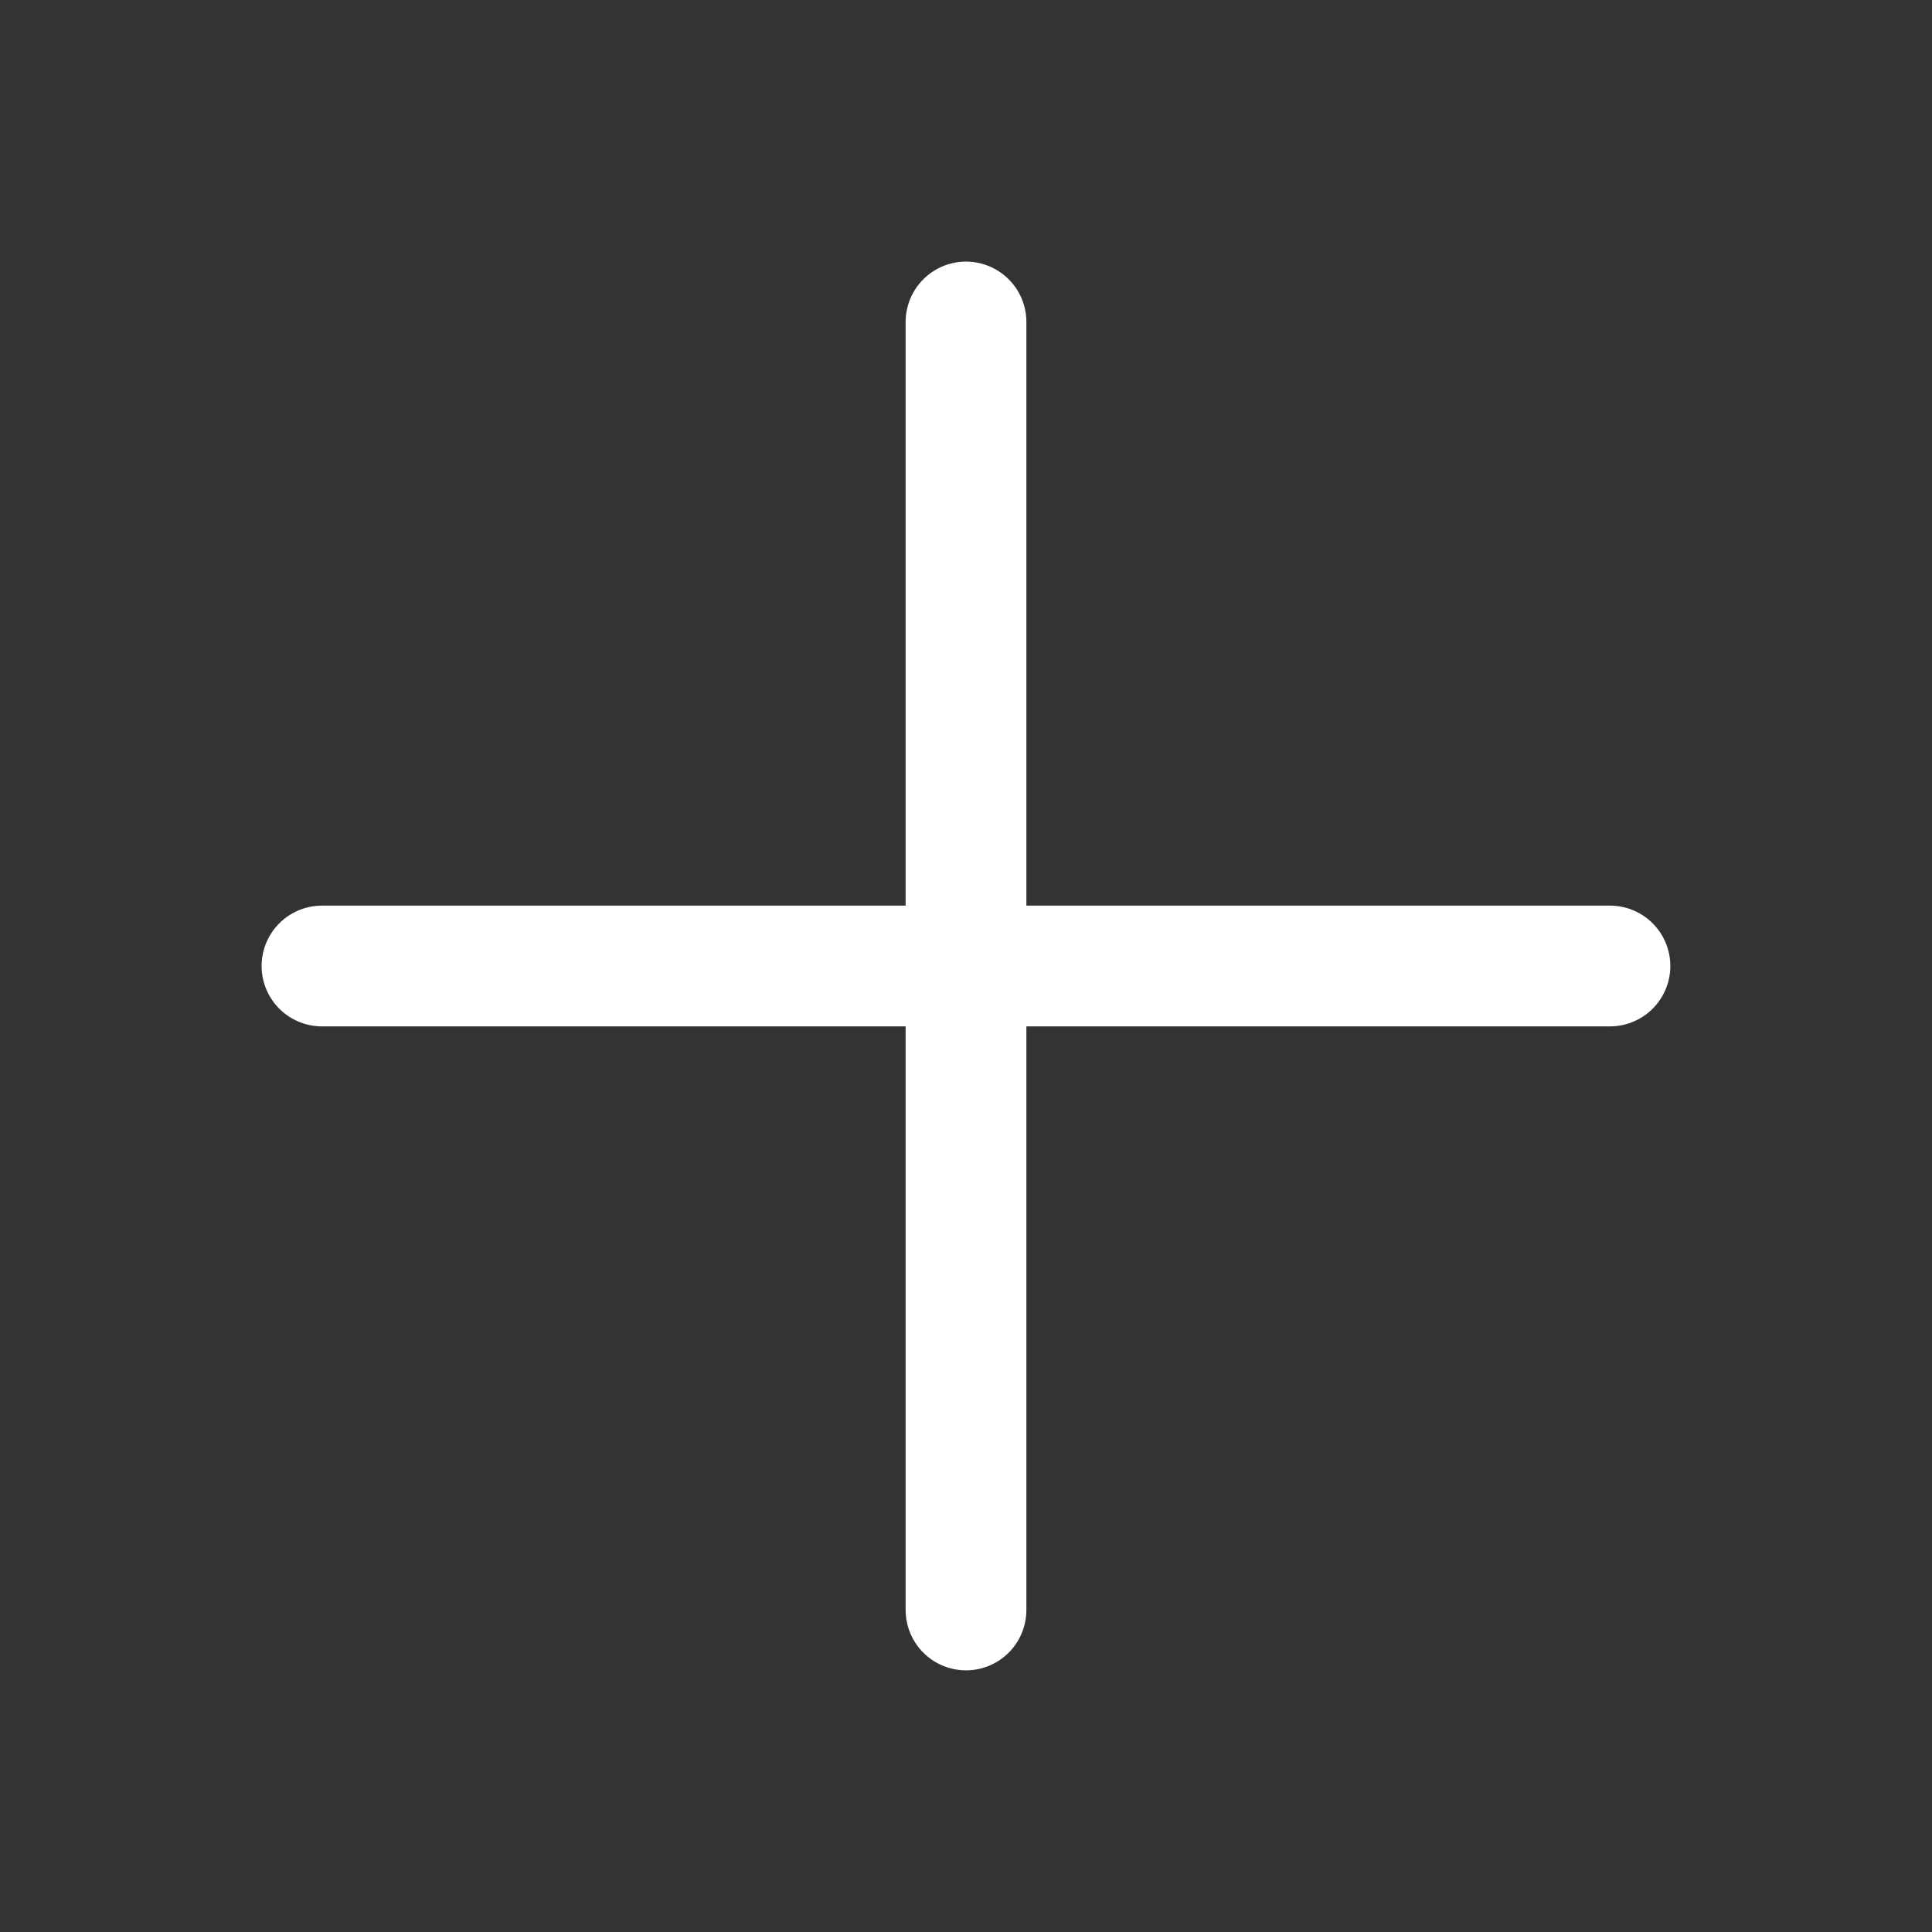 <svg width="32" height="32" viewBox="0 0 32 32" fill="none" xmlns="http://www.w3.org/2000/svg">
<rect x="0" y="0" width="32" height="32" fill="#333333" stroke="none"/>
<path d="M16 26.666V16ZM16 16V5.333ZM16 16H26.666ZM16 16H5.333Z" fill="white"/>
<path d="M16 26.666V16M16 16V5.333M16 16H26.666M16 16H5.333" stroke="white" stroke-width="2" stroke-linecap="round"/>
</svg>
